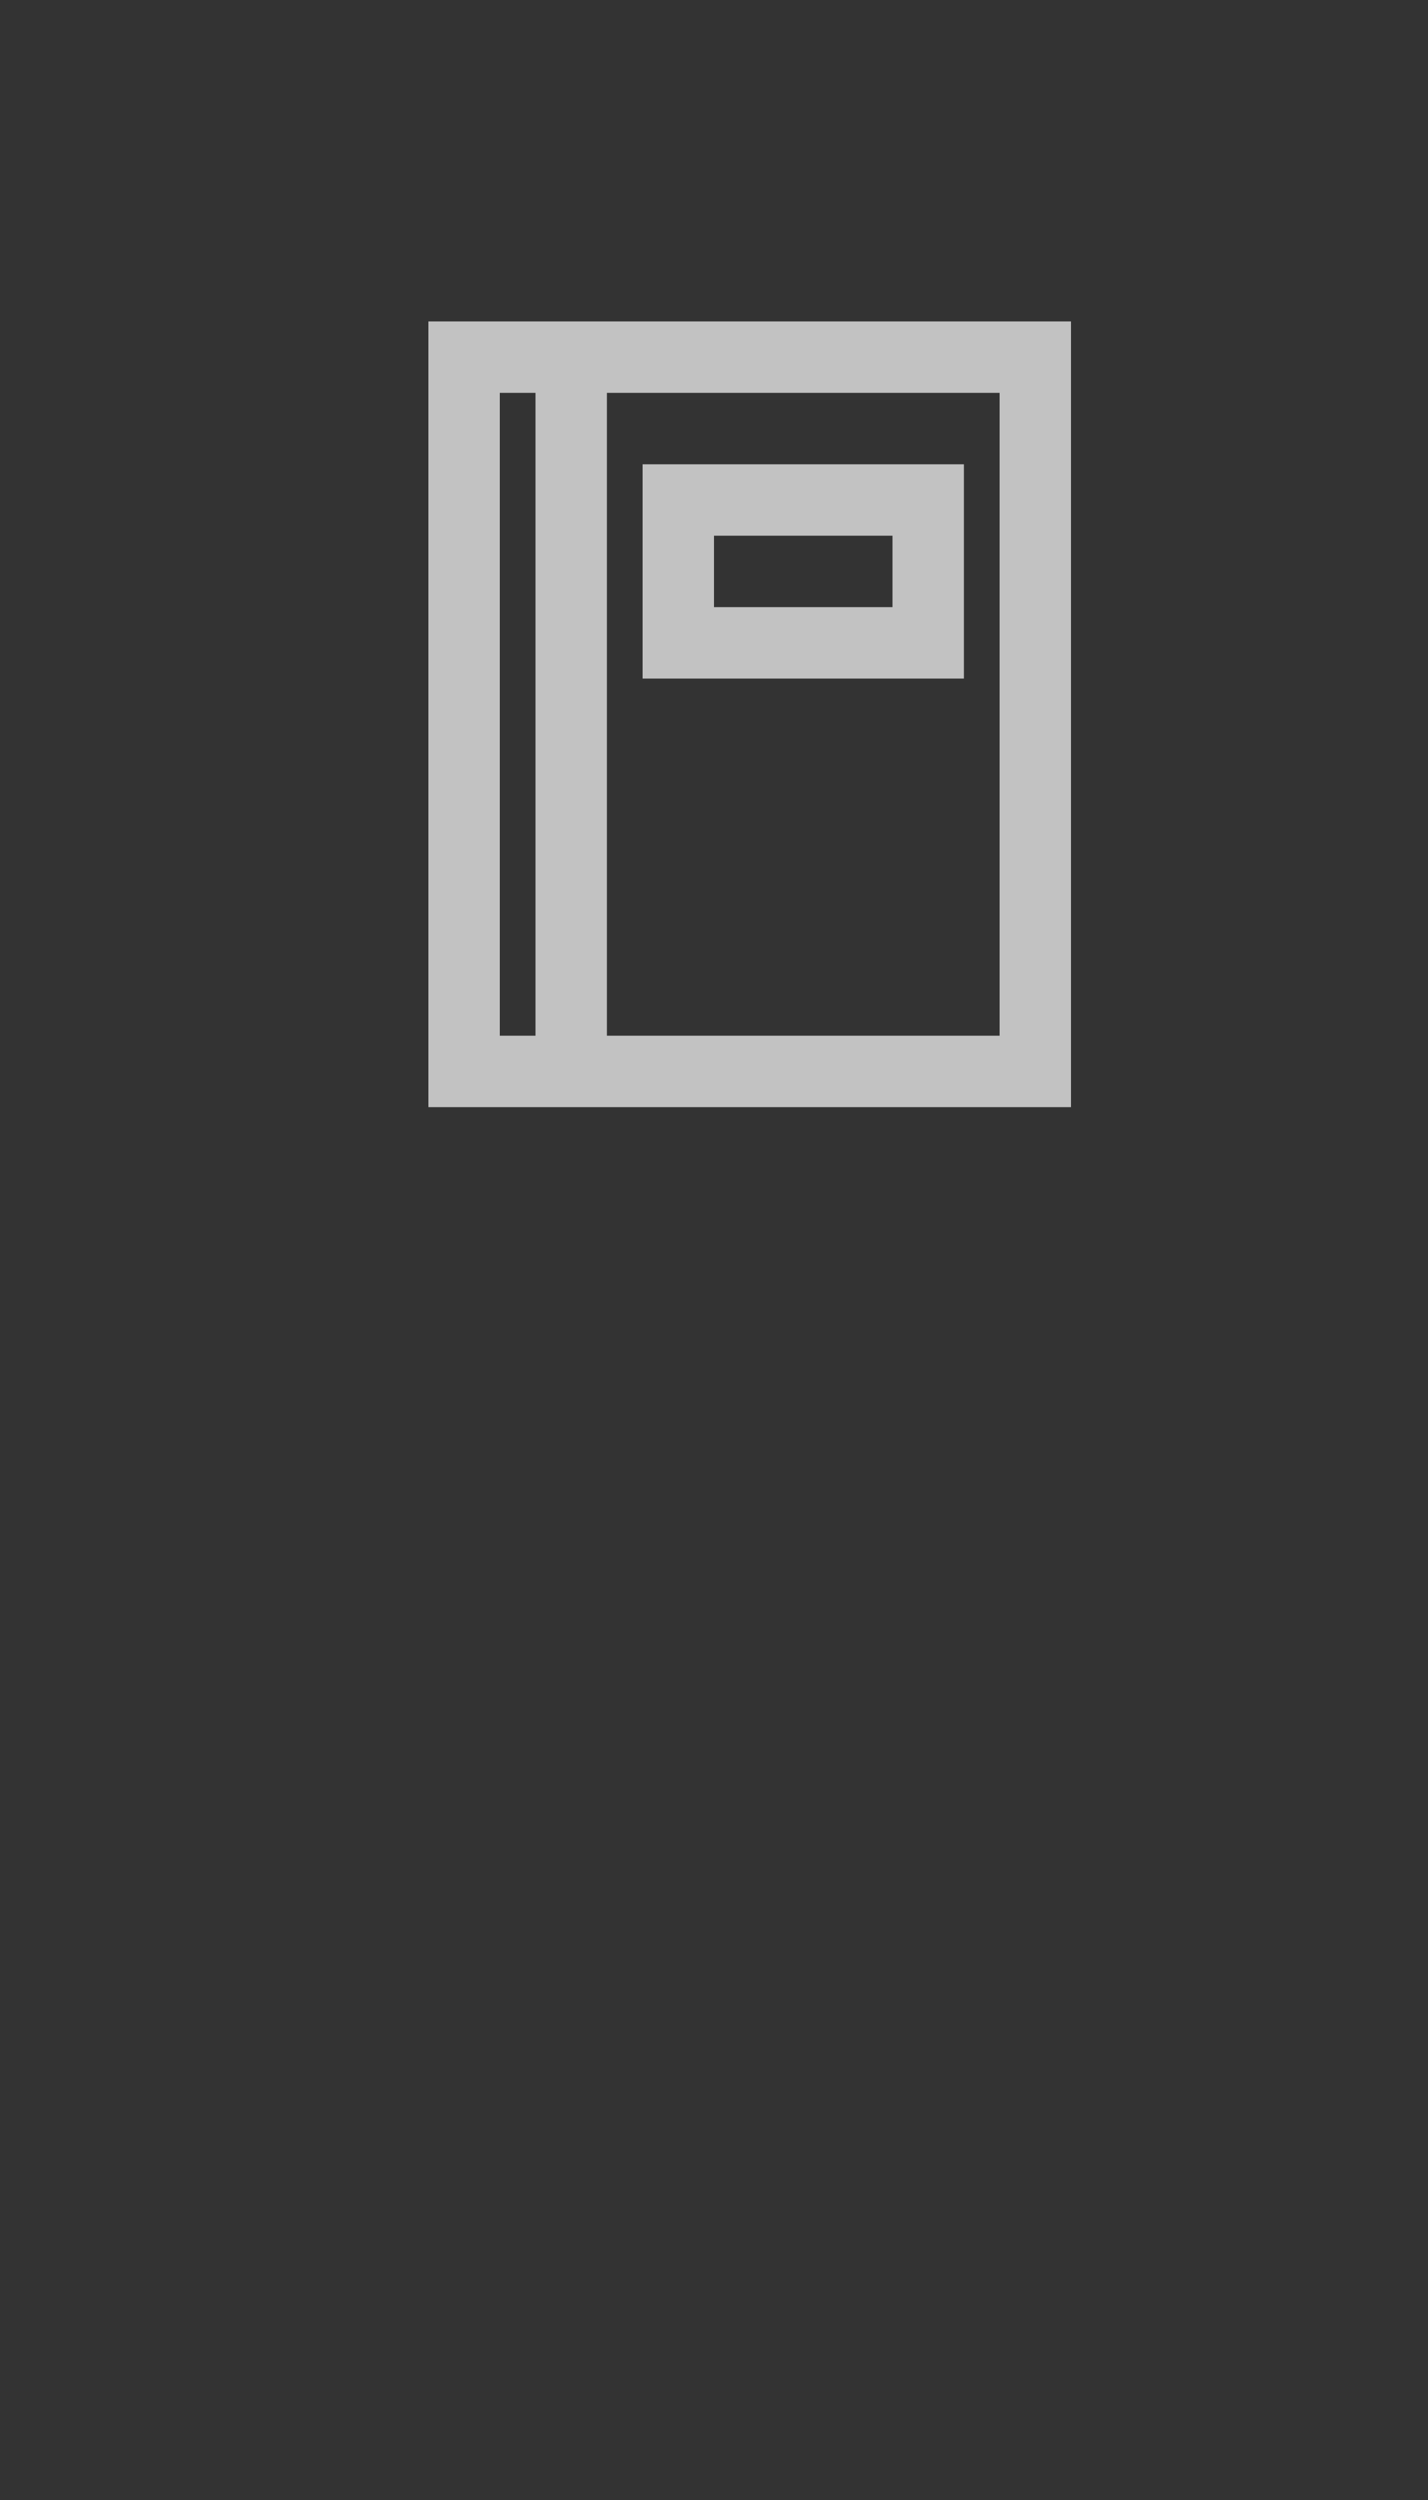 <?xml version="1.0" encoding="UTF-8"?>
<svg xmlns="http://www.w3.org/2000/svg" xmlns:xlink="http://www.w3.org/1999/xlink" width="40pt" height="70pt" viewBox="0 0 40 70" version="1.1">
<rect x="0" y="0" width="40" height="70" fill="#333333" stroke="none"/>
<g id="surface12">
<path style=" stroke:none;fill-rule:nonzero;fill:rgb(100%,100%,100%);fill-opacity:0.702;" d="M 16 9 L 12 9 L 12 31 L 30 31 L 30 9 Z M 14 29 L 14 11 L 15 11 L 15 29 Z M 28 29 L 17 29 L 17 11 L 28 11 Z M 28 29 "/>
<path style=" stroke:none;fill-rule:nonzero;fill:rgb(100%,100%,100%);fill-opacity:0.702;" d="M 27 13 L 18 13 L 18 19 L 27 19 Z M 25 17 L 20 17 L 20 15 L 25 15 Z M 25 17 "/>
</g>
</svg>
